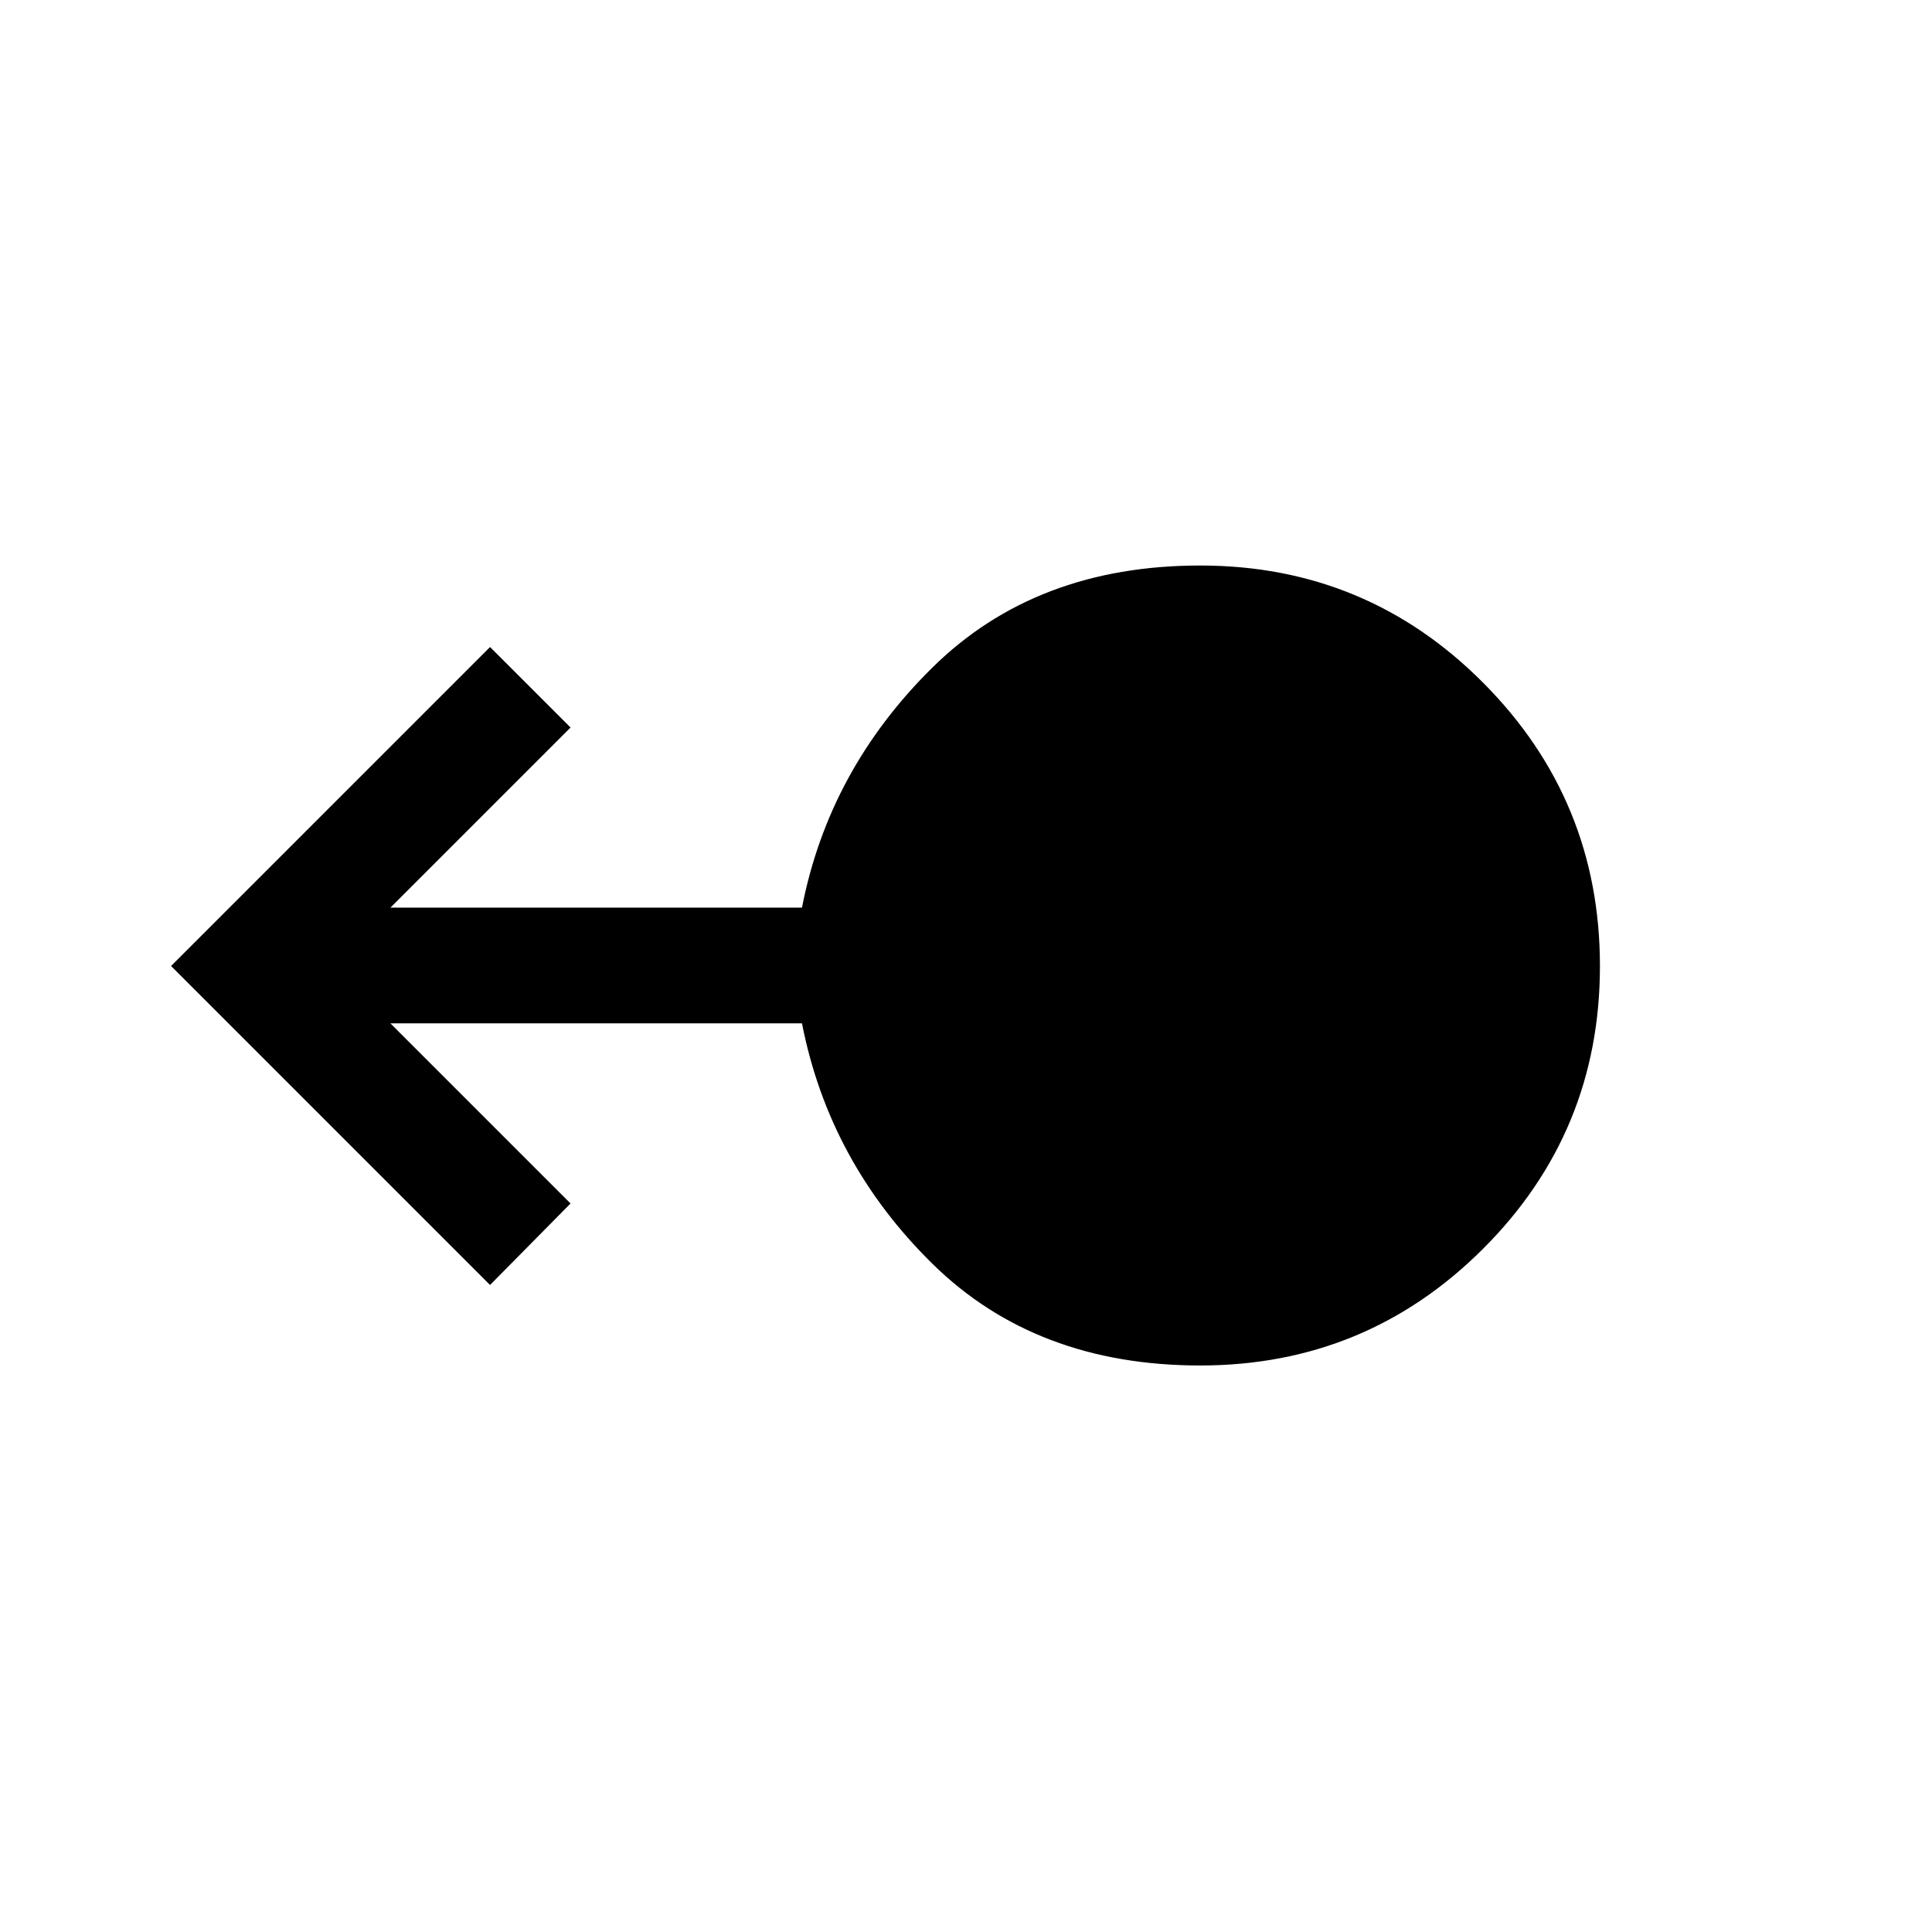 <svg xmlns="http://www.w3.org/2000/svg" height="48" viewBox="0 -960 960 960" width="48"><path d="M596.36-281.5q-81.64 0-133-50.5T398.5-451.5H194l89.5 89.5-40 40.5L85-480l158.5-158.5 40 40L194-509h204.5q13.35-68.5 64.76-119.25Q514.68-679 596.39-679 679-679 737-620.72q58 58.27 58 140.75 0 82.47-58.06 140.47t-140.58 58Z"/></svg>